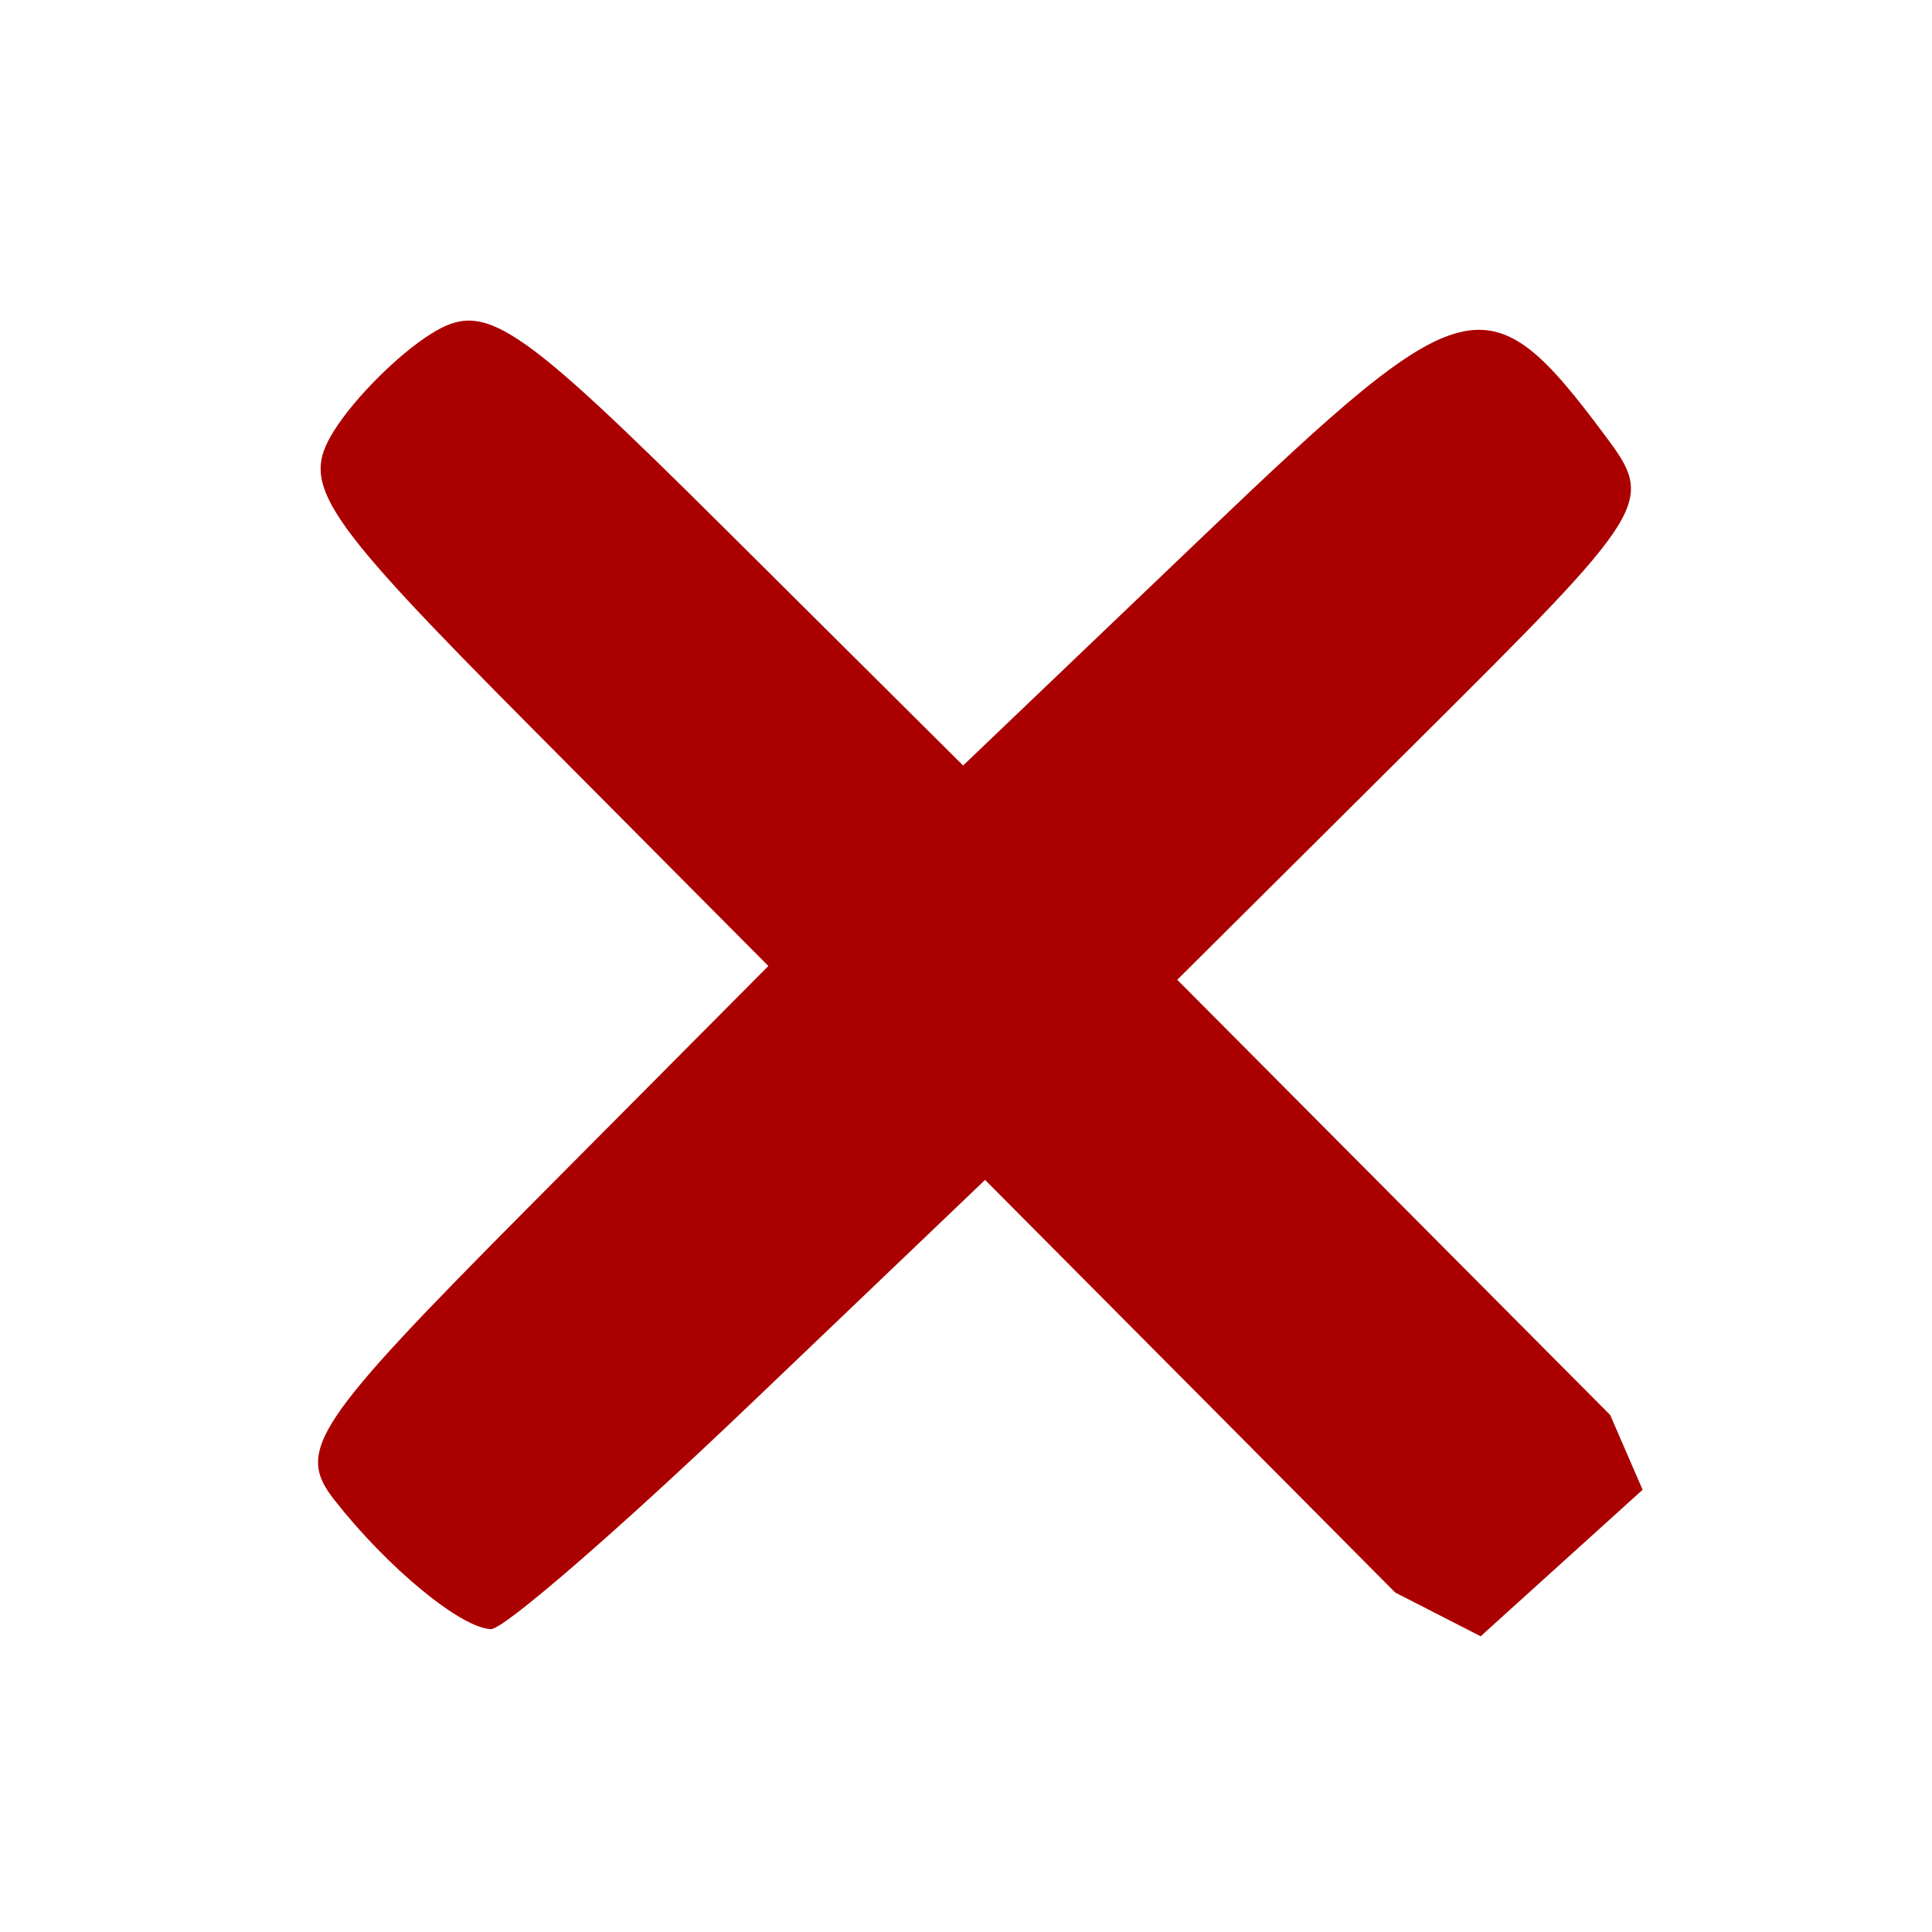 <?xml version="1.0" encoding="UTF-8" standalone="no"?>
<!-- Created with Inkscape (http://www.inkscape.org/) -->

<svg
   xmlns:dc="http://purl.org/dc/elements/1.1/"
   xmlns:cc="http://creativecommons.org/ns#"
   xmlns:rdf="http://www.w3.org/1999/02/22-rdf-syntax-ns#"
   xmlns:svg="http://www.w3.org/2000/svg"
   xmlns="http://www.w3.org/2000/svg"
   xmlns:sodipodi="http://sodipodi.sourceforge.net/DTD/sodipodi-0.dtd"
   xmlns:inkscape="http://www.inkscape.org/namespaces/inkscape"
   id="svg3036"
   version="1.1"
   inkscape:version="0.48.4 r9939"
   width="64"
   height="64"
   sodipodi:docname="remove.svg">
  <defs
     id="defs3040" />
  <sodipodi:namedview
     pagecolor="#ffffff"
     bordercolor="#666666"
     borderopacity="1"
     objecttolerance="10"
     gridtolerance="10"
     guidetolerance="10"
     inkscape:pageopacity="0"
     inkscape:pageshadow="2"
     inkscape:window-width="926"
     inkscape:window-height="735"
     id="namedview3038"
     showgrid="false"
     inkscape:zoom="8.7699972"
     inkscape:cx="19.789063"
     inkscape:cy="31.165681"
     inkscape:window-x="667"
     inkscape:window-y="121"
     inkscape:window-maximized="0"
     inkscape:current-layer="svg3036" />
  <path
     style="fill:#aa0000;fill-opacity:1"
     d="m 40.531,47.031 -7.899,-7.945 -7.805,7.457 c -4.293,4.101 -8.148,7.443 -8.566,7.425 -1.007,-0.042 -3.418,-2.032 -5.181,-4.275 -1.292,-1.644 -0.708,-2.523 6.477,-9.75 L 25.453,32 17.634,24.135 c -7.039,-7.081 -7.695,-8.063 -6.578,-9.852 0.682,-1.093 2.135,-2.545 3.227,-3.227 1.788,-1.117 2.767,-0.465 9.804,6.531 l 7.817,7.771 8.047,-7.688 c 8.646,-8.26 9.344,-8.431 13.228,-3.23 1.648,2.207 1.534,2.392 -6.251,10.132 l -7.93,7.884 8.018,8.06 6.323,6.357 1.075,2.477 -2.683,2.427 -2.683,2.427 -2.829,-1.449 z"
     id="path3046"
     inkscape:connector-curvature="0"
     sodipodi:nodetypes="ccsssscsssscssscccccccc" />
</svg>
